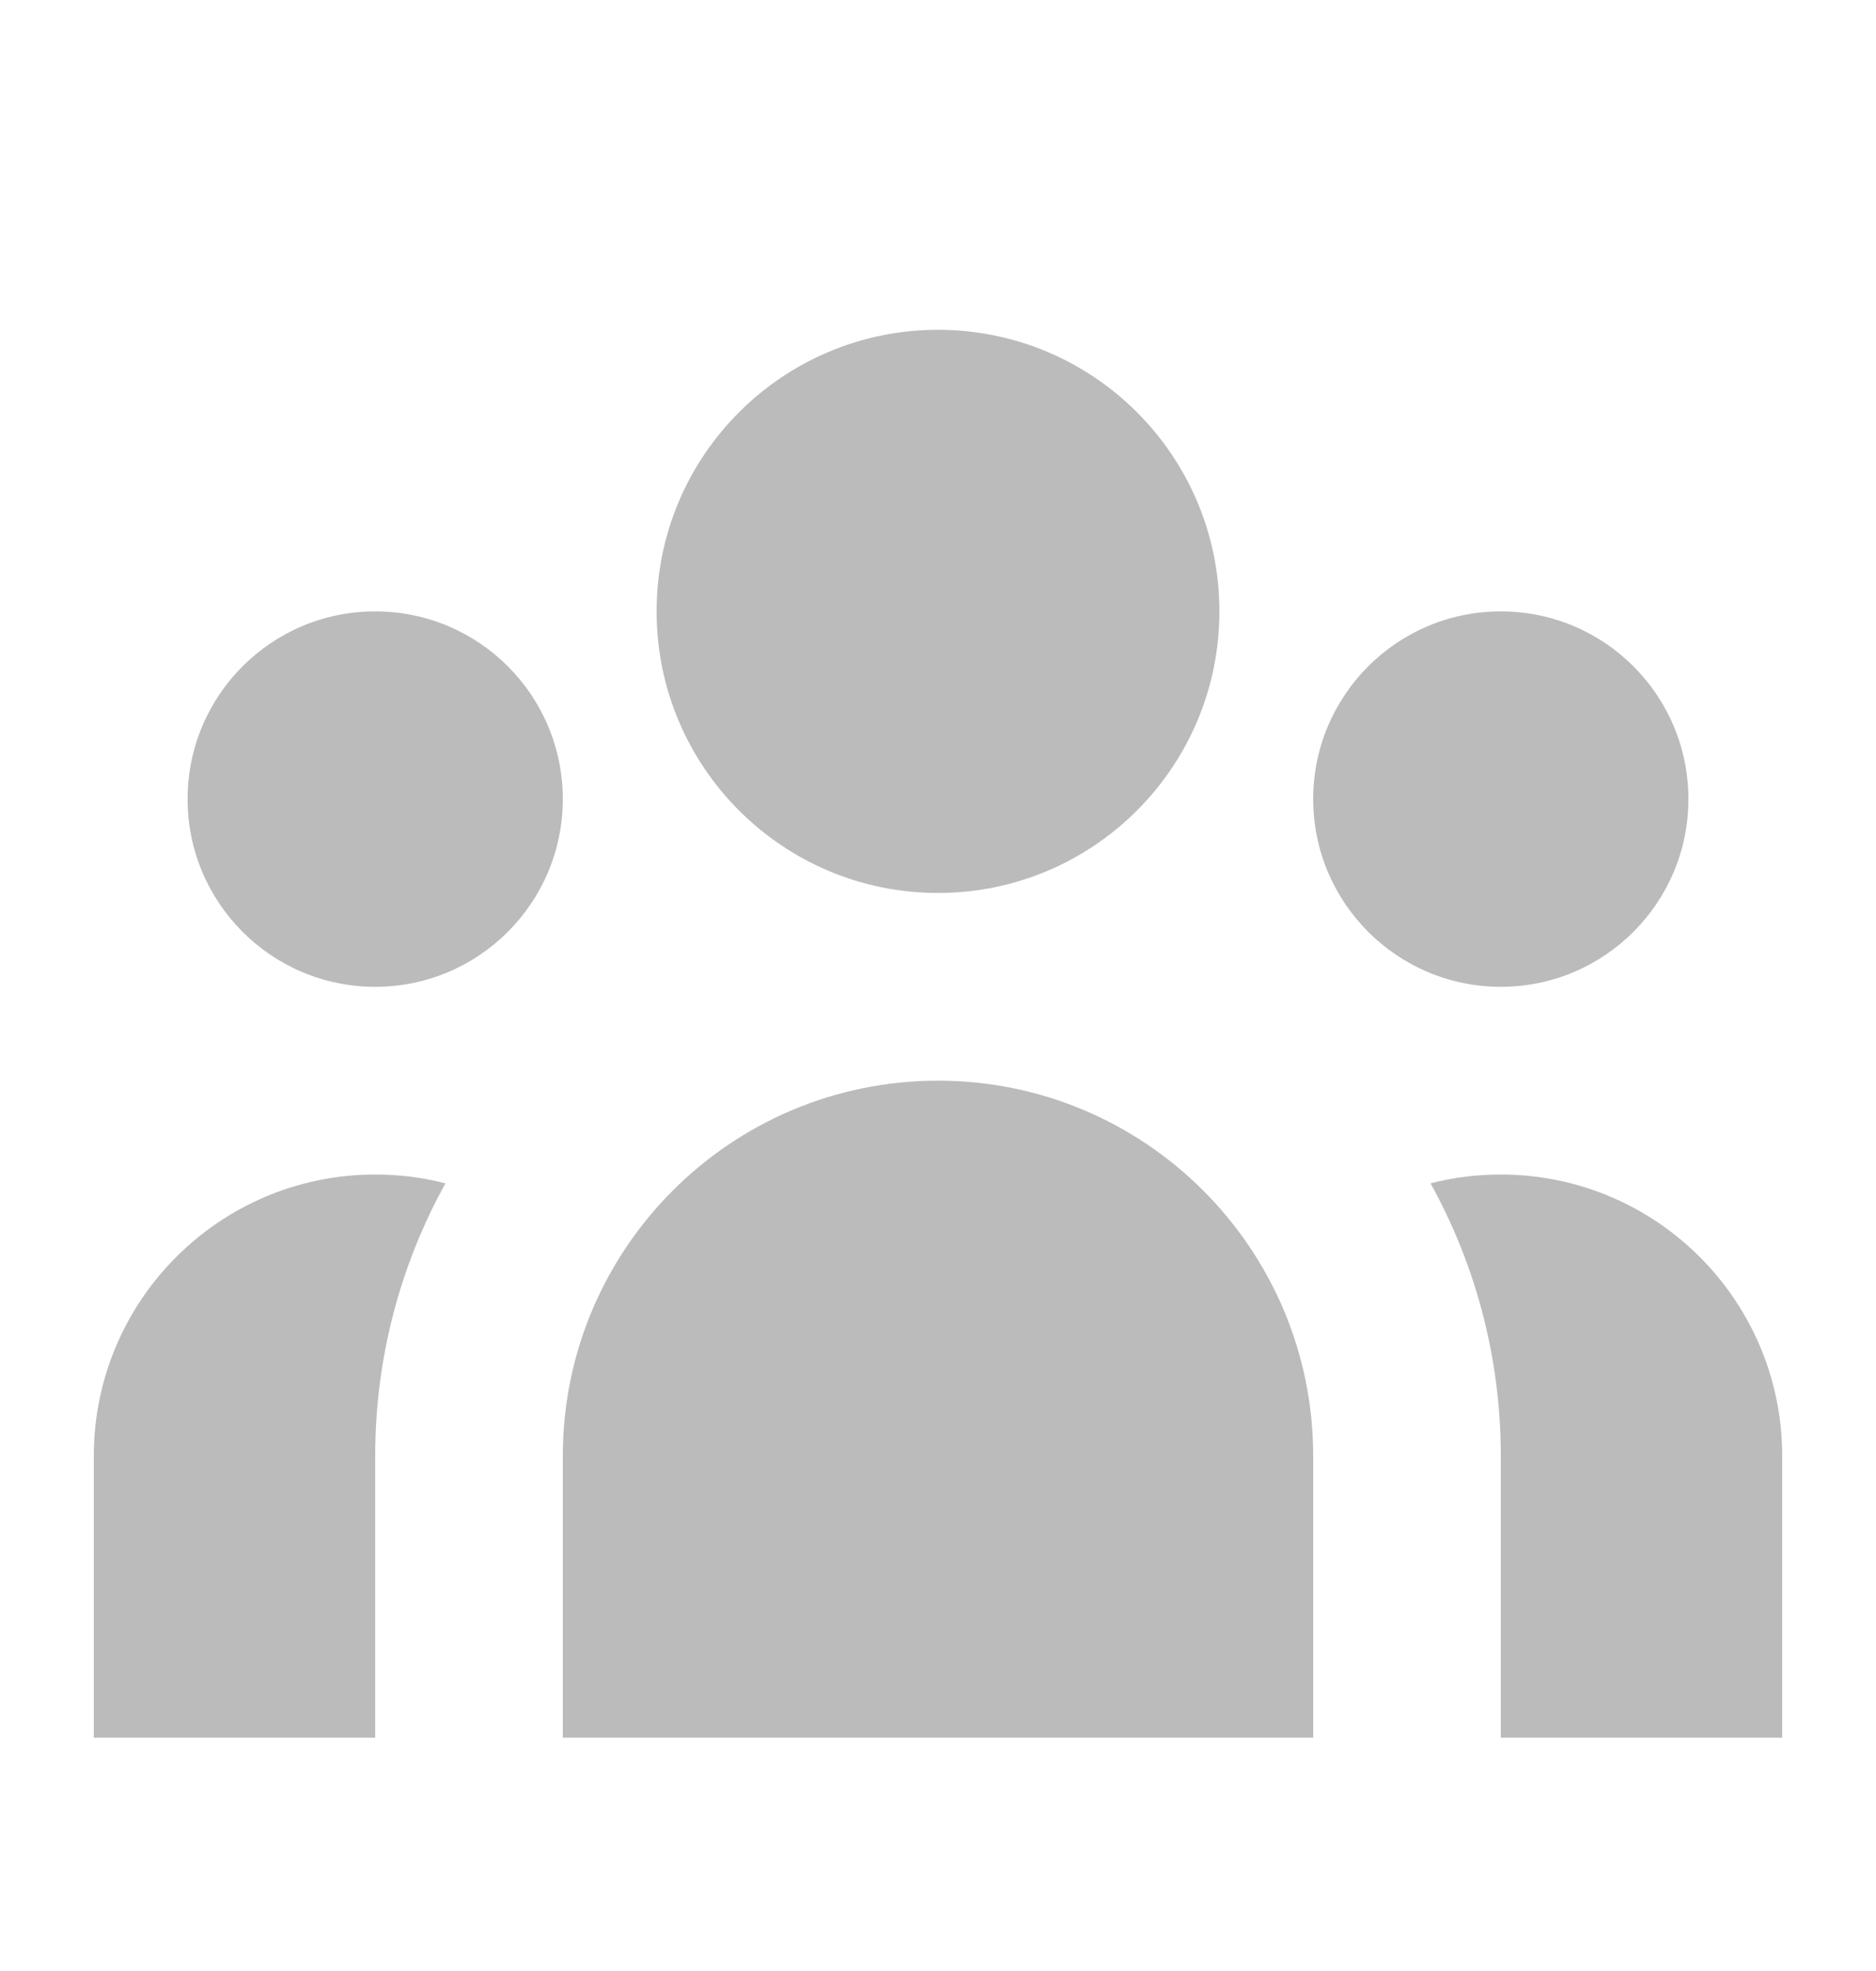 <svg width="20" height="21" viewBox="0 0 20 21" fill="none" xmlns="http://www.w3.org/2000/svg">
<path d="M13 6.514C13 8.171 11.657 9.514 10 9.514C8.343 9.514 7 8.171 7 6.514C7 4.857 8.343 3.514 10 3.514C11.657 3.514 13 4.857 13 6.514Z" fill="#BBBBBB"/>
<path d="M18 8.514C18 9.618 17.105 10.514 16 10.514C14.896 10.514 14 9.618 14 8.514C14 7.409 14.896 6.514 16 6.514C17.105 6.514 18 7.409 18 8.514Z" fill="#BBBBBB"/>
<path d="M14 15.514C14 13.305 12.209 11.514 10 11.514C7.791 11.514 6 13.305 6 15.514V18.514H14V15.514Z" fill="#BBBBBB"/>
<path d="M6 8.514C6 9.618 5.105 10.514 4 10.514C2.895 10.514 2 9.618 2 8.514C2 7.409 2.895 6.514 4 6.514C5.105 6.514 6 7.409 6 8.514Z" fill="#BBBBBB"/>
<path d="M16 18.514V15.514C16 14.46 15.728 13.469 15.251 12.608C15.49 12.546 15.741 12.514 16 12.514C17.657 12.514 19 13.857 19 15.514V18.514H16Z" fill="#BBBBBB"/>
<path d="M4.749 12.608C4.272 13.469 4 14.46 4 15.514V18.514H1V15.514C1 13.857 2.343 12.514 4 12.514C4.259 12.514 4.51 12.546 4.749 12.608Z" fill="#BBBBBB"/>
</svg>
